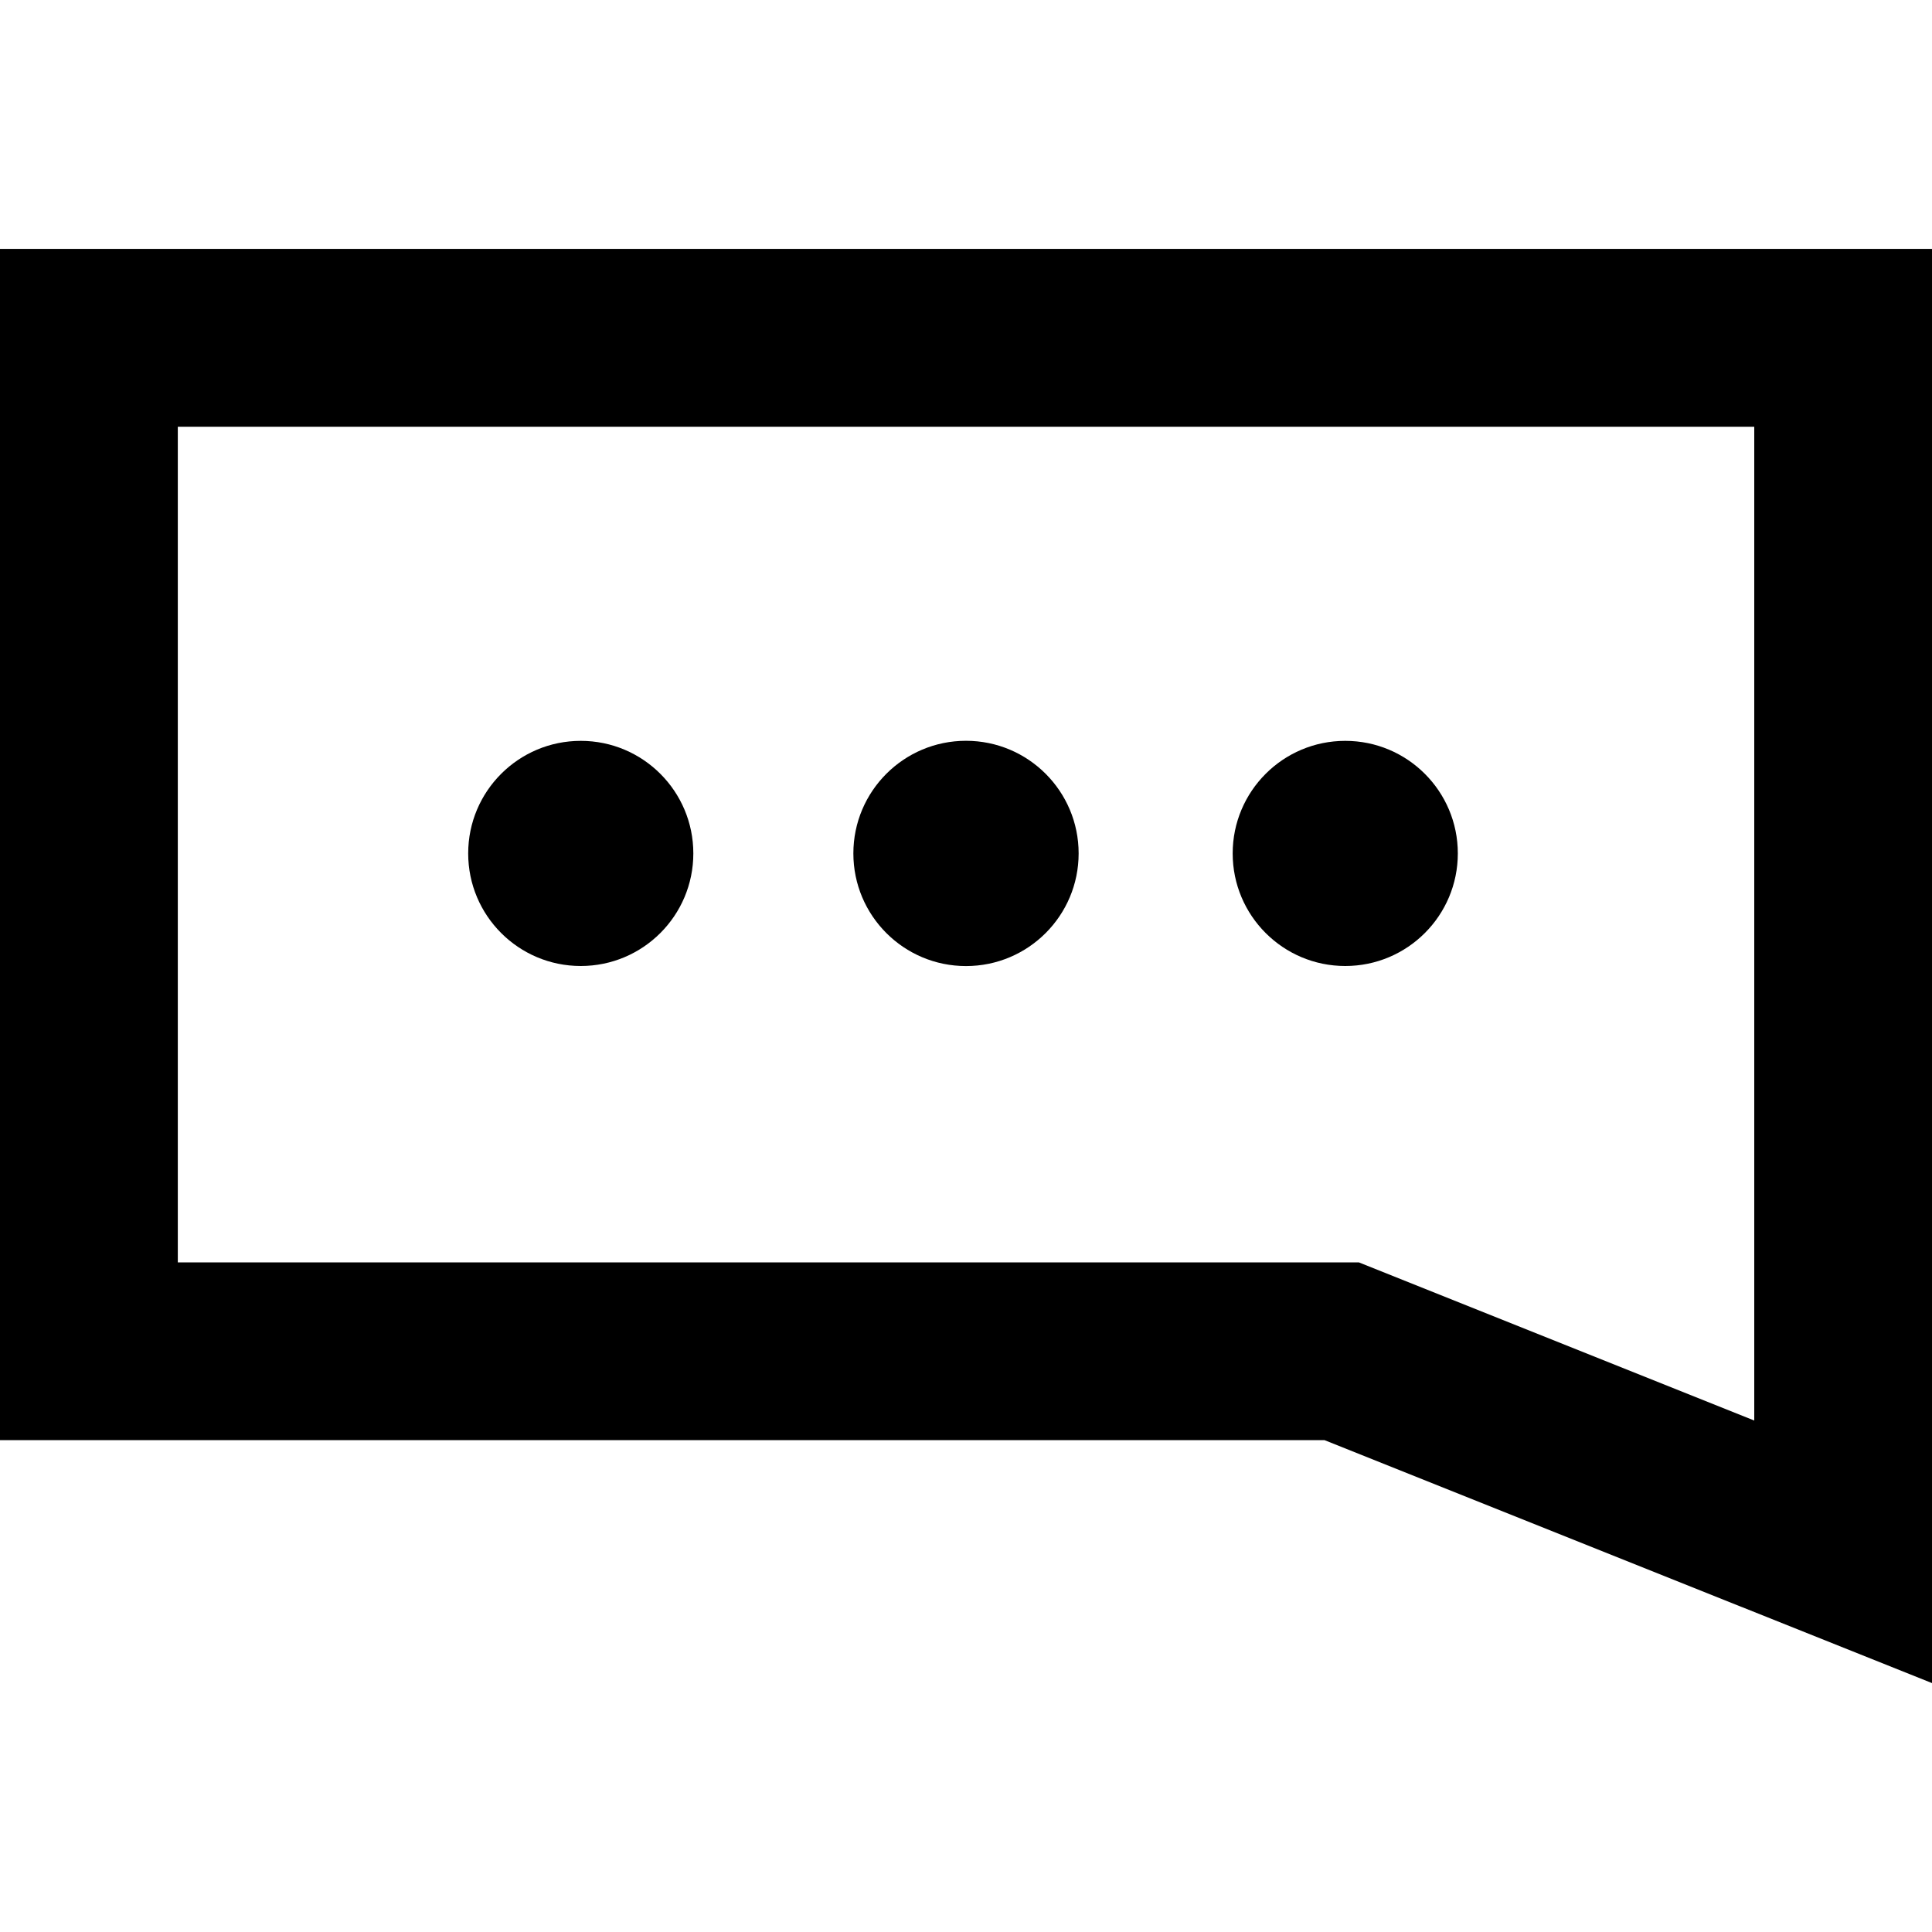 <svg xmlns="http://www.w3.org/2000/svg" xmlns:xlink="http://www.w3.org/1999/xlink" id="Capa_1" x="0px" y="0px" width="30px" height="30px" viewBox="0 0 30 30" style="enable-background:new 0 0 30 30;" xml:space="preserve">
<g>
	<g>
		<path d="M0,3.865v18.497h20.566L30,26.135v-3.771V3.865H0z M27.238,22.057L21.1,19.602H2.761V6.626H27.24v15.431H27.238z"></path>
		<g>
			<circle cx="9.018" cy="13.252" r="1.748"></circle>
			<circle cx="15" cy="13.252" r="1.749"></circle>
			<circle cx="20.889" cy="13.252" r="1.748"></circle>
		</g>
	</g>
</g>
<g>
</g>
<g>
</g>
<g>
</g>
<g>
</g>
<g>
</g>
<g>
</g>
<g>
</g>
<g>
</g>
<g>
</g>
<g>
</g>
<g>
</g>
<g>
</g>
<g>
</g>
<g>
</g>
<g>
</g>
</svg>